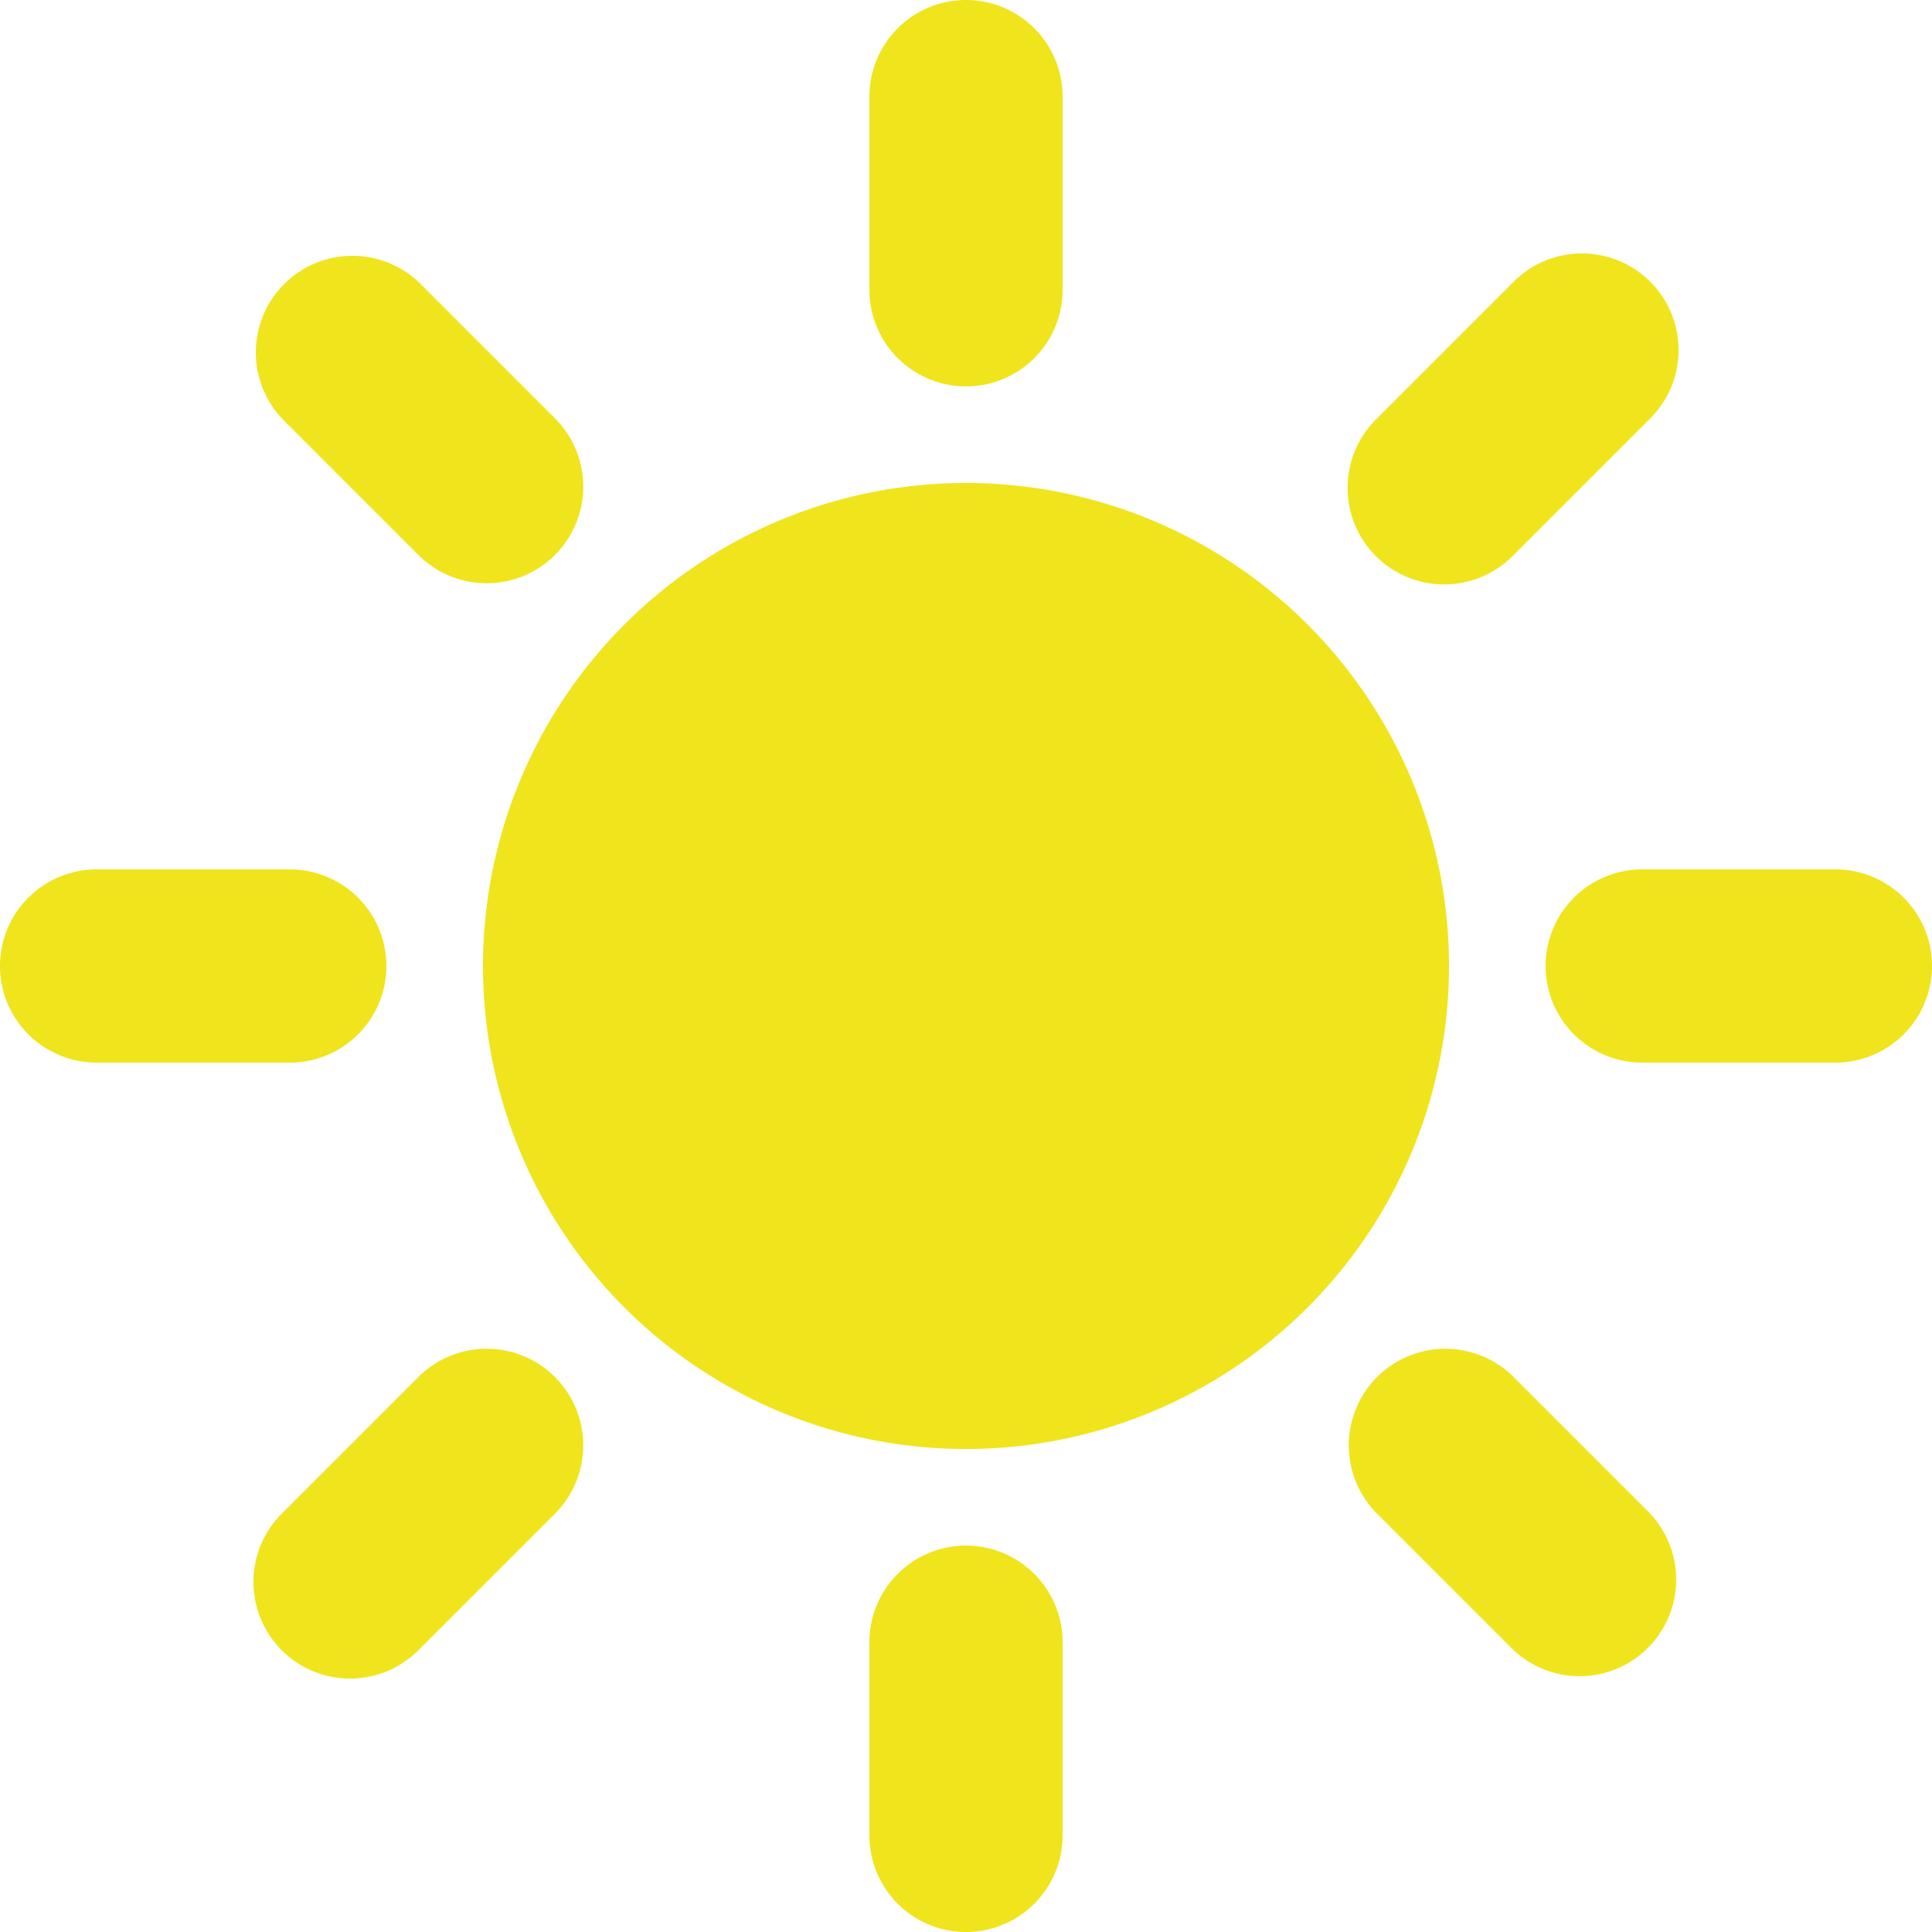 <svg data-toggle-icon="sun" class="w-3.5 h-3.5" aria-hidden="true" xmlns="http://www.w3.org/2000/svg" fill="rgb(240, 228, 28)" stroke='' viewBox="0 0 20 20">
              <path d="M10 15a5 5 0 1 0 0-10 5 5 0 0 0 0 10Zm0-11a1 1 0 0 0 1-1V1a1 1 0 0 0-2 0v2a1 1 0 0 0 1 1Zm0 12a1 1 0 0 0-1 1v2a1 1 0 1 0 2 0v-2a1 1 0 0 0-1-1ZM4.343 5.757a1 1 0 0 0 1.414-1.414L4.343 2.929a1 1 0 0 0-1.414 1.414l1.414 1.414Zm11.314 8.486a1 1 0 0 0-1.414 1.414l1.414 1.414a1 1 0 0 0 1.414-1.414l-1.414-1.414ZM4 10a1 1 0 0 0-1-1H1a1 1 0 0 0 0 2h2a1 1 0 0 0 1-1Zm15-1h-2a1 1 0 1 0 0 2h2a1 1 0 0 0 0-2ZM4.343 14.243l-1.414 1.414a1 1 0 1 0 1.414 1.414l1.414-1.414a1 1 0 0 0-1.414-1.414ZM14.95 6.05a1 1 0 0 0 .707-.293l1.414-1.414a1 1 0 1 0-1.414-1.414l-1.414 1.414a1 1 0 0 0 .707 1.707Z"></path>
            </svg>